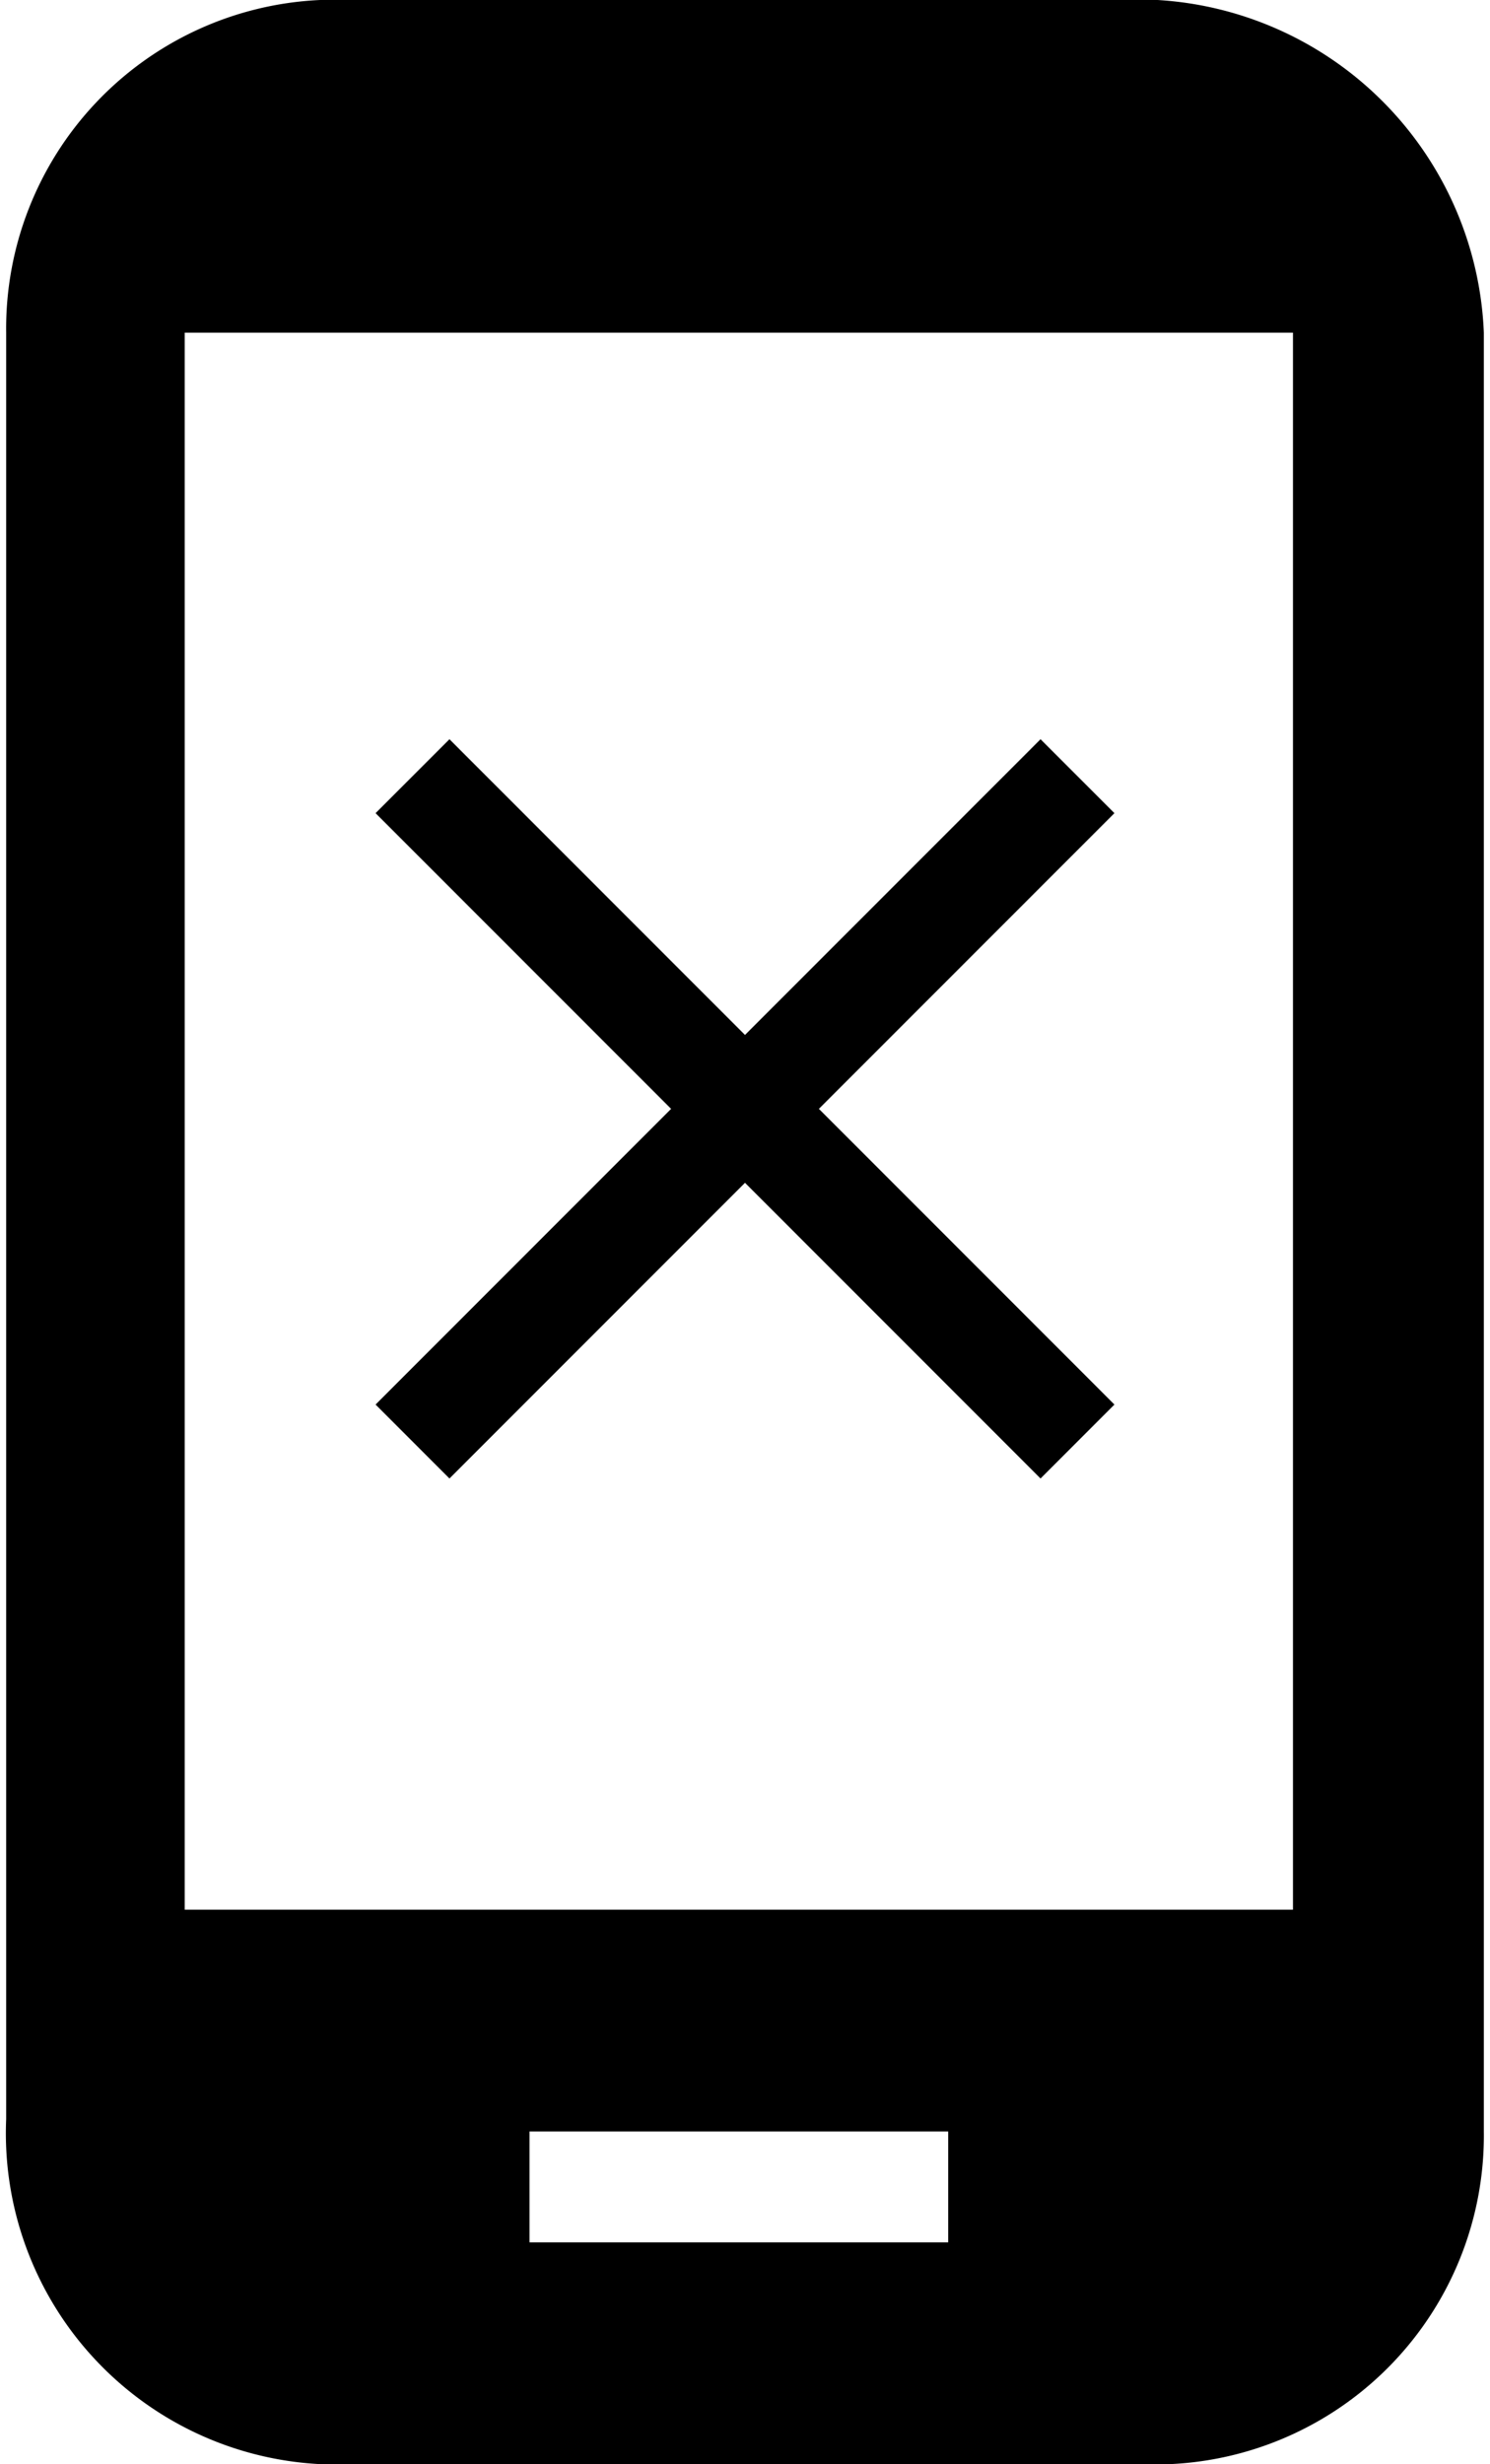 <svg id="Layer_1" data-name="Layer 1" xmlns="http://www.w3.org/2000/svg" viewBox="0 0 12.1 20"><defs><style>.cls-1{fill:none;stroke:#ea1313;stroke-miterlimit:10;stroke-width:0.05px;}</style></defs><title>text_2_confirm_error</title><path class="cls-1" d="M17.75,10.25" transform="translate(-5.95 -2)"/><path class="cls-1" d="M6.53,10.25" transform="translate(-5.95 -2)"/><path d="M15.35,2H8.55A2.67,2.67,0,0,0,6,4.7V19.2A2.69,2.69,0,0,0,8.55,22h6.9A2.67,2.67,0,0,0,18,19.3V4.7A2.82,2.82,0,0,0,15.35,2Zm-1.7,18.2h-3.4v-.9h3.4Zm2.8-2.7h-9V4.7h9Z" transform="translate(-5.95 -2)"/><path d="M15,8.6,14.4,8,12,10.4,9.6,8,9,8.6,11.4,11,9,13.4l.6.6L12,11.6,14.4,14l.6-.6L12.6,11Z" transform="translate(-5.95 -2)"/></svg>